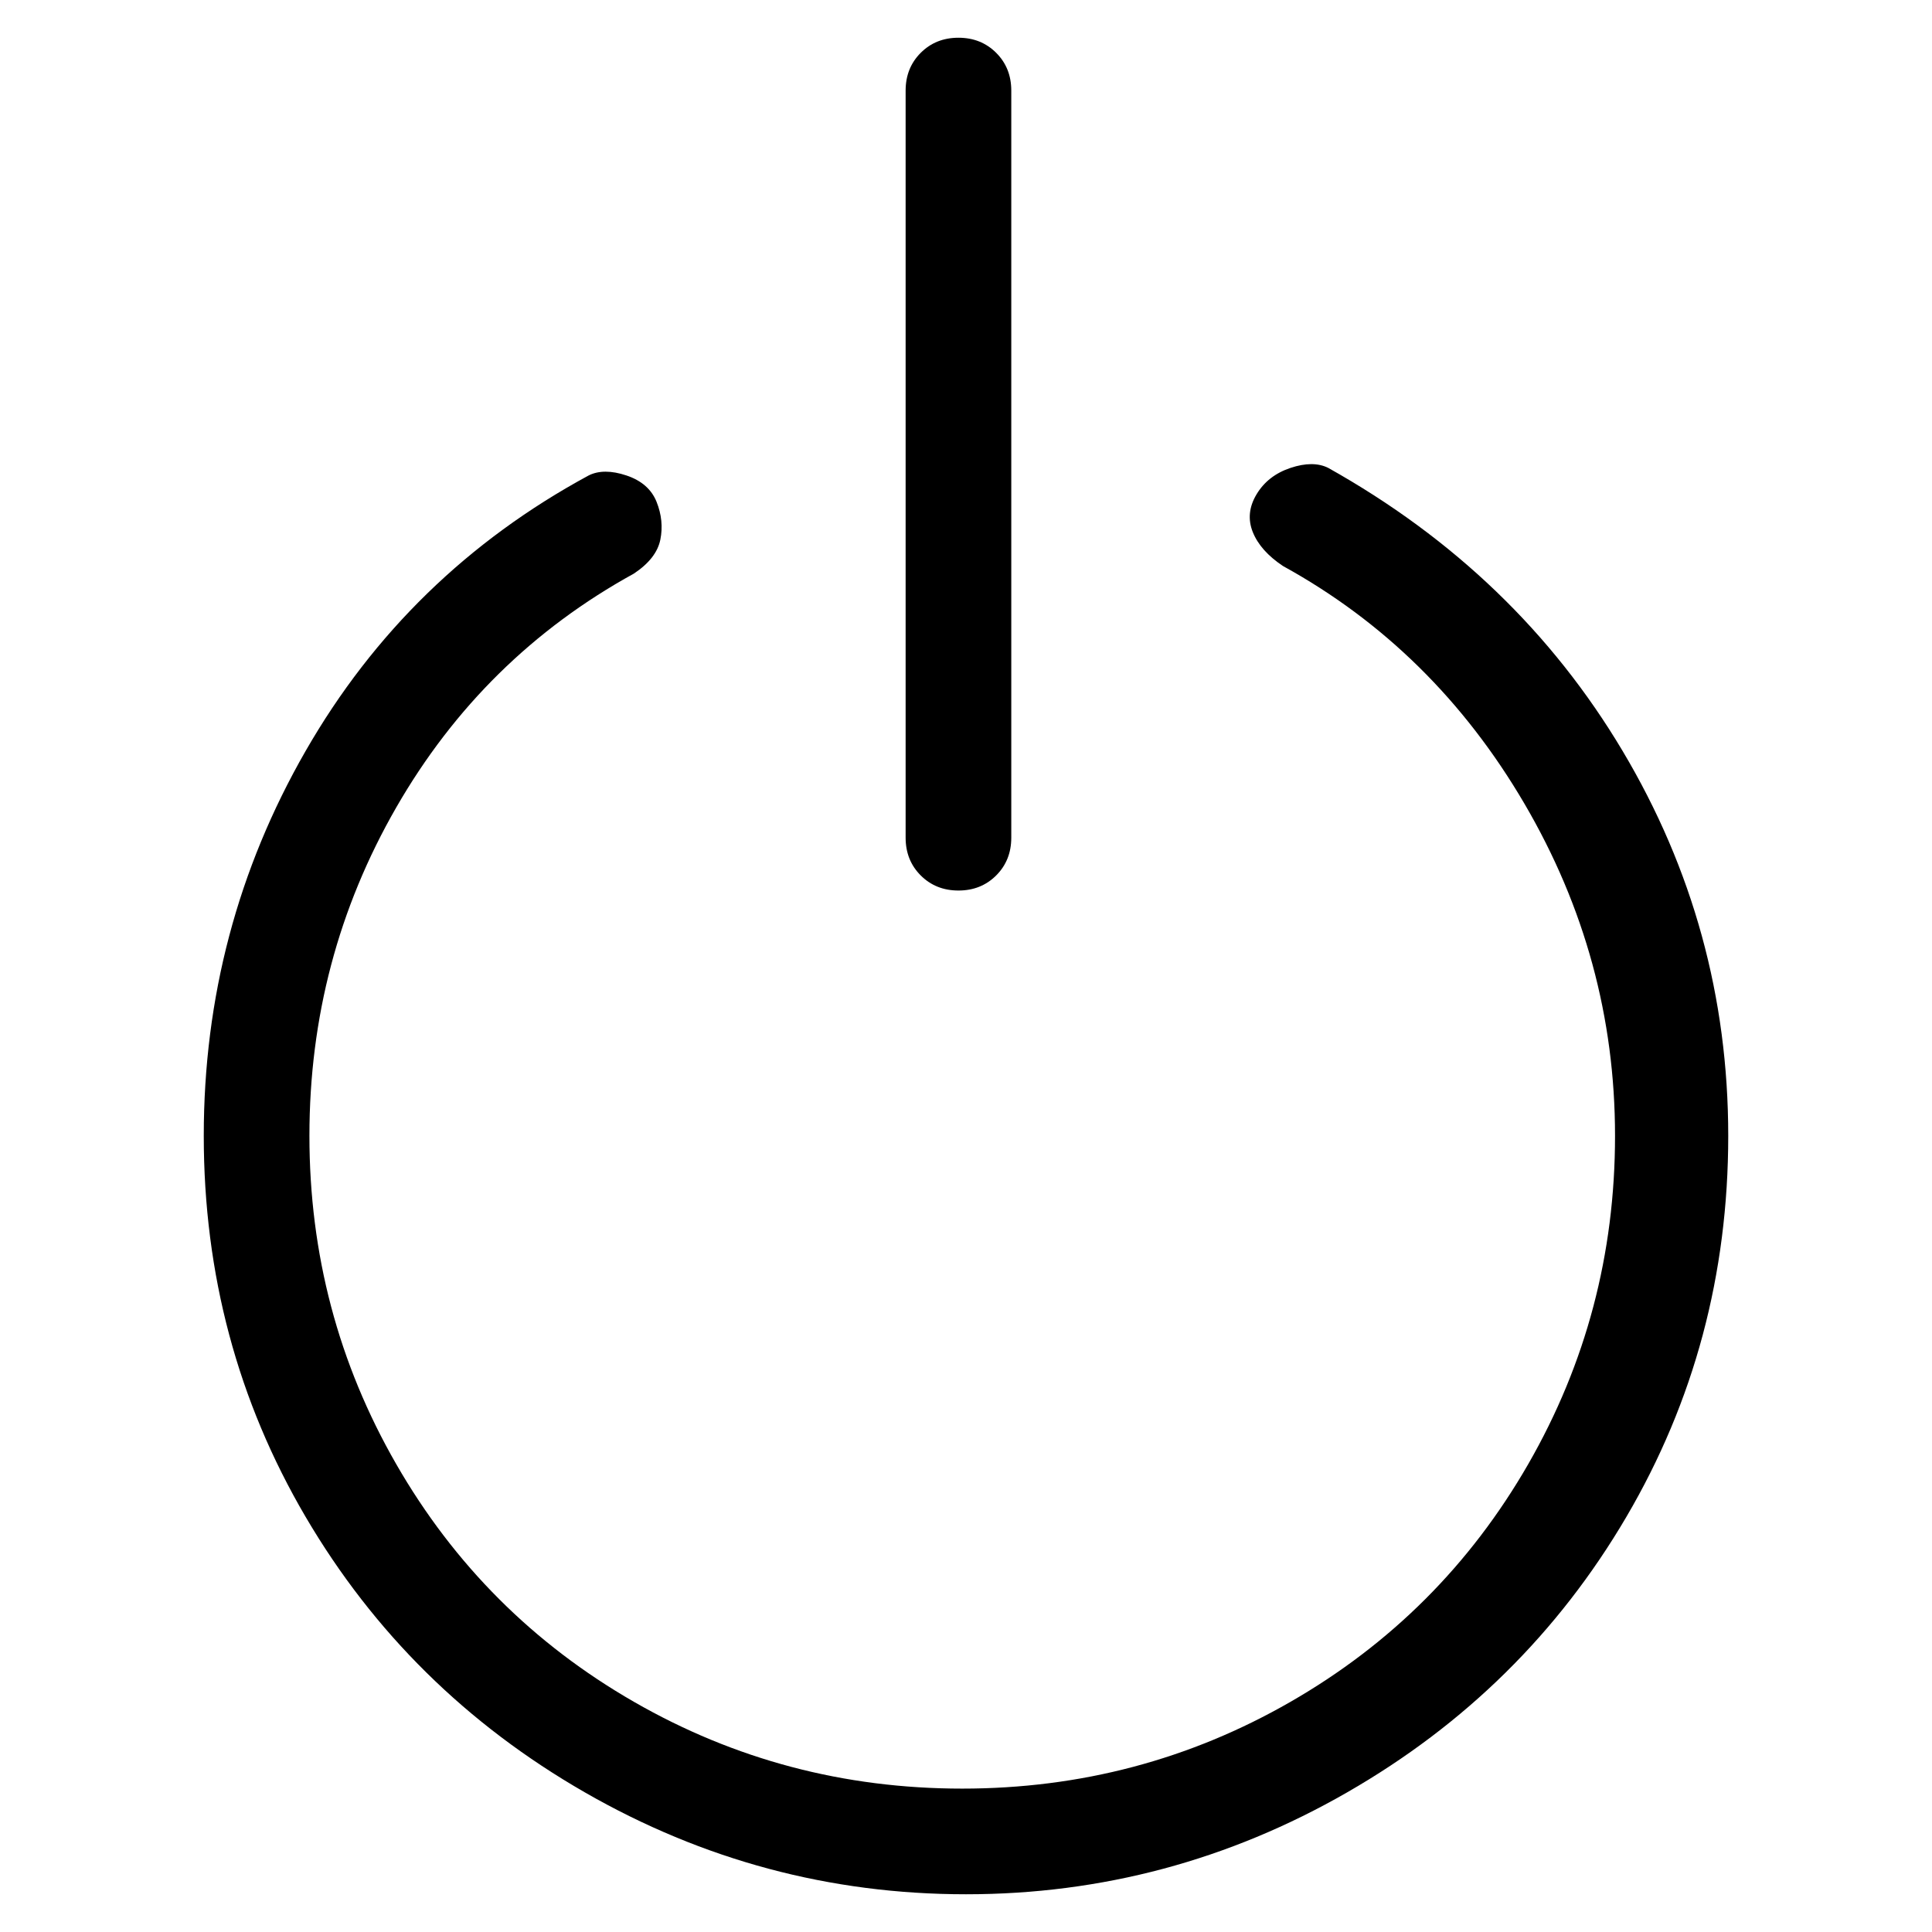<svg viewBox="0 0 256 256" xmlns="http://www.w3.org/2000/svg">
  <path transform="scale(1, -1) translate(0, -256)" fill="currentColor" d="M176 194q-2 1 -5 0t-4.5 -3.5t-0.5 -5t4 -4.5q20 -11 32 -31.5t12 -44t-11.5 -43.5t-31.5 -31.5t-43.5 -11.5t-43.5 11.5t-31.5 31.5t-11.5 43.5t11.5 43.5t31.5 31q3 2 3.5 4.5t-0.5 5t-4 3.5t-5 0q-24 -13 -37.5 -36.5t-13.5 -51t13.5 -50.5t37 -36.5t50.5 -13.5 t50.5 13.5t37 36.5t13.5 50.5t-14 51t-39 37.5zM127 138q3 0 5 2t2 5v99q0 3 -2 5t-5 2t-5 -2t-2 -5v-99q0 -3 2 -5t5 -2z" />
</svg>